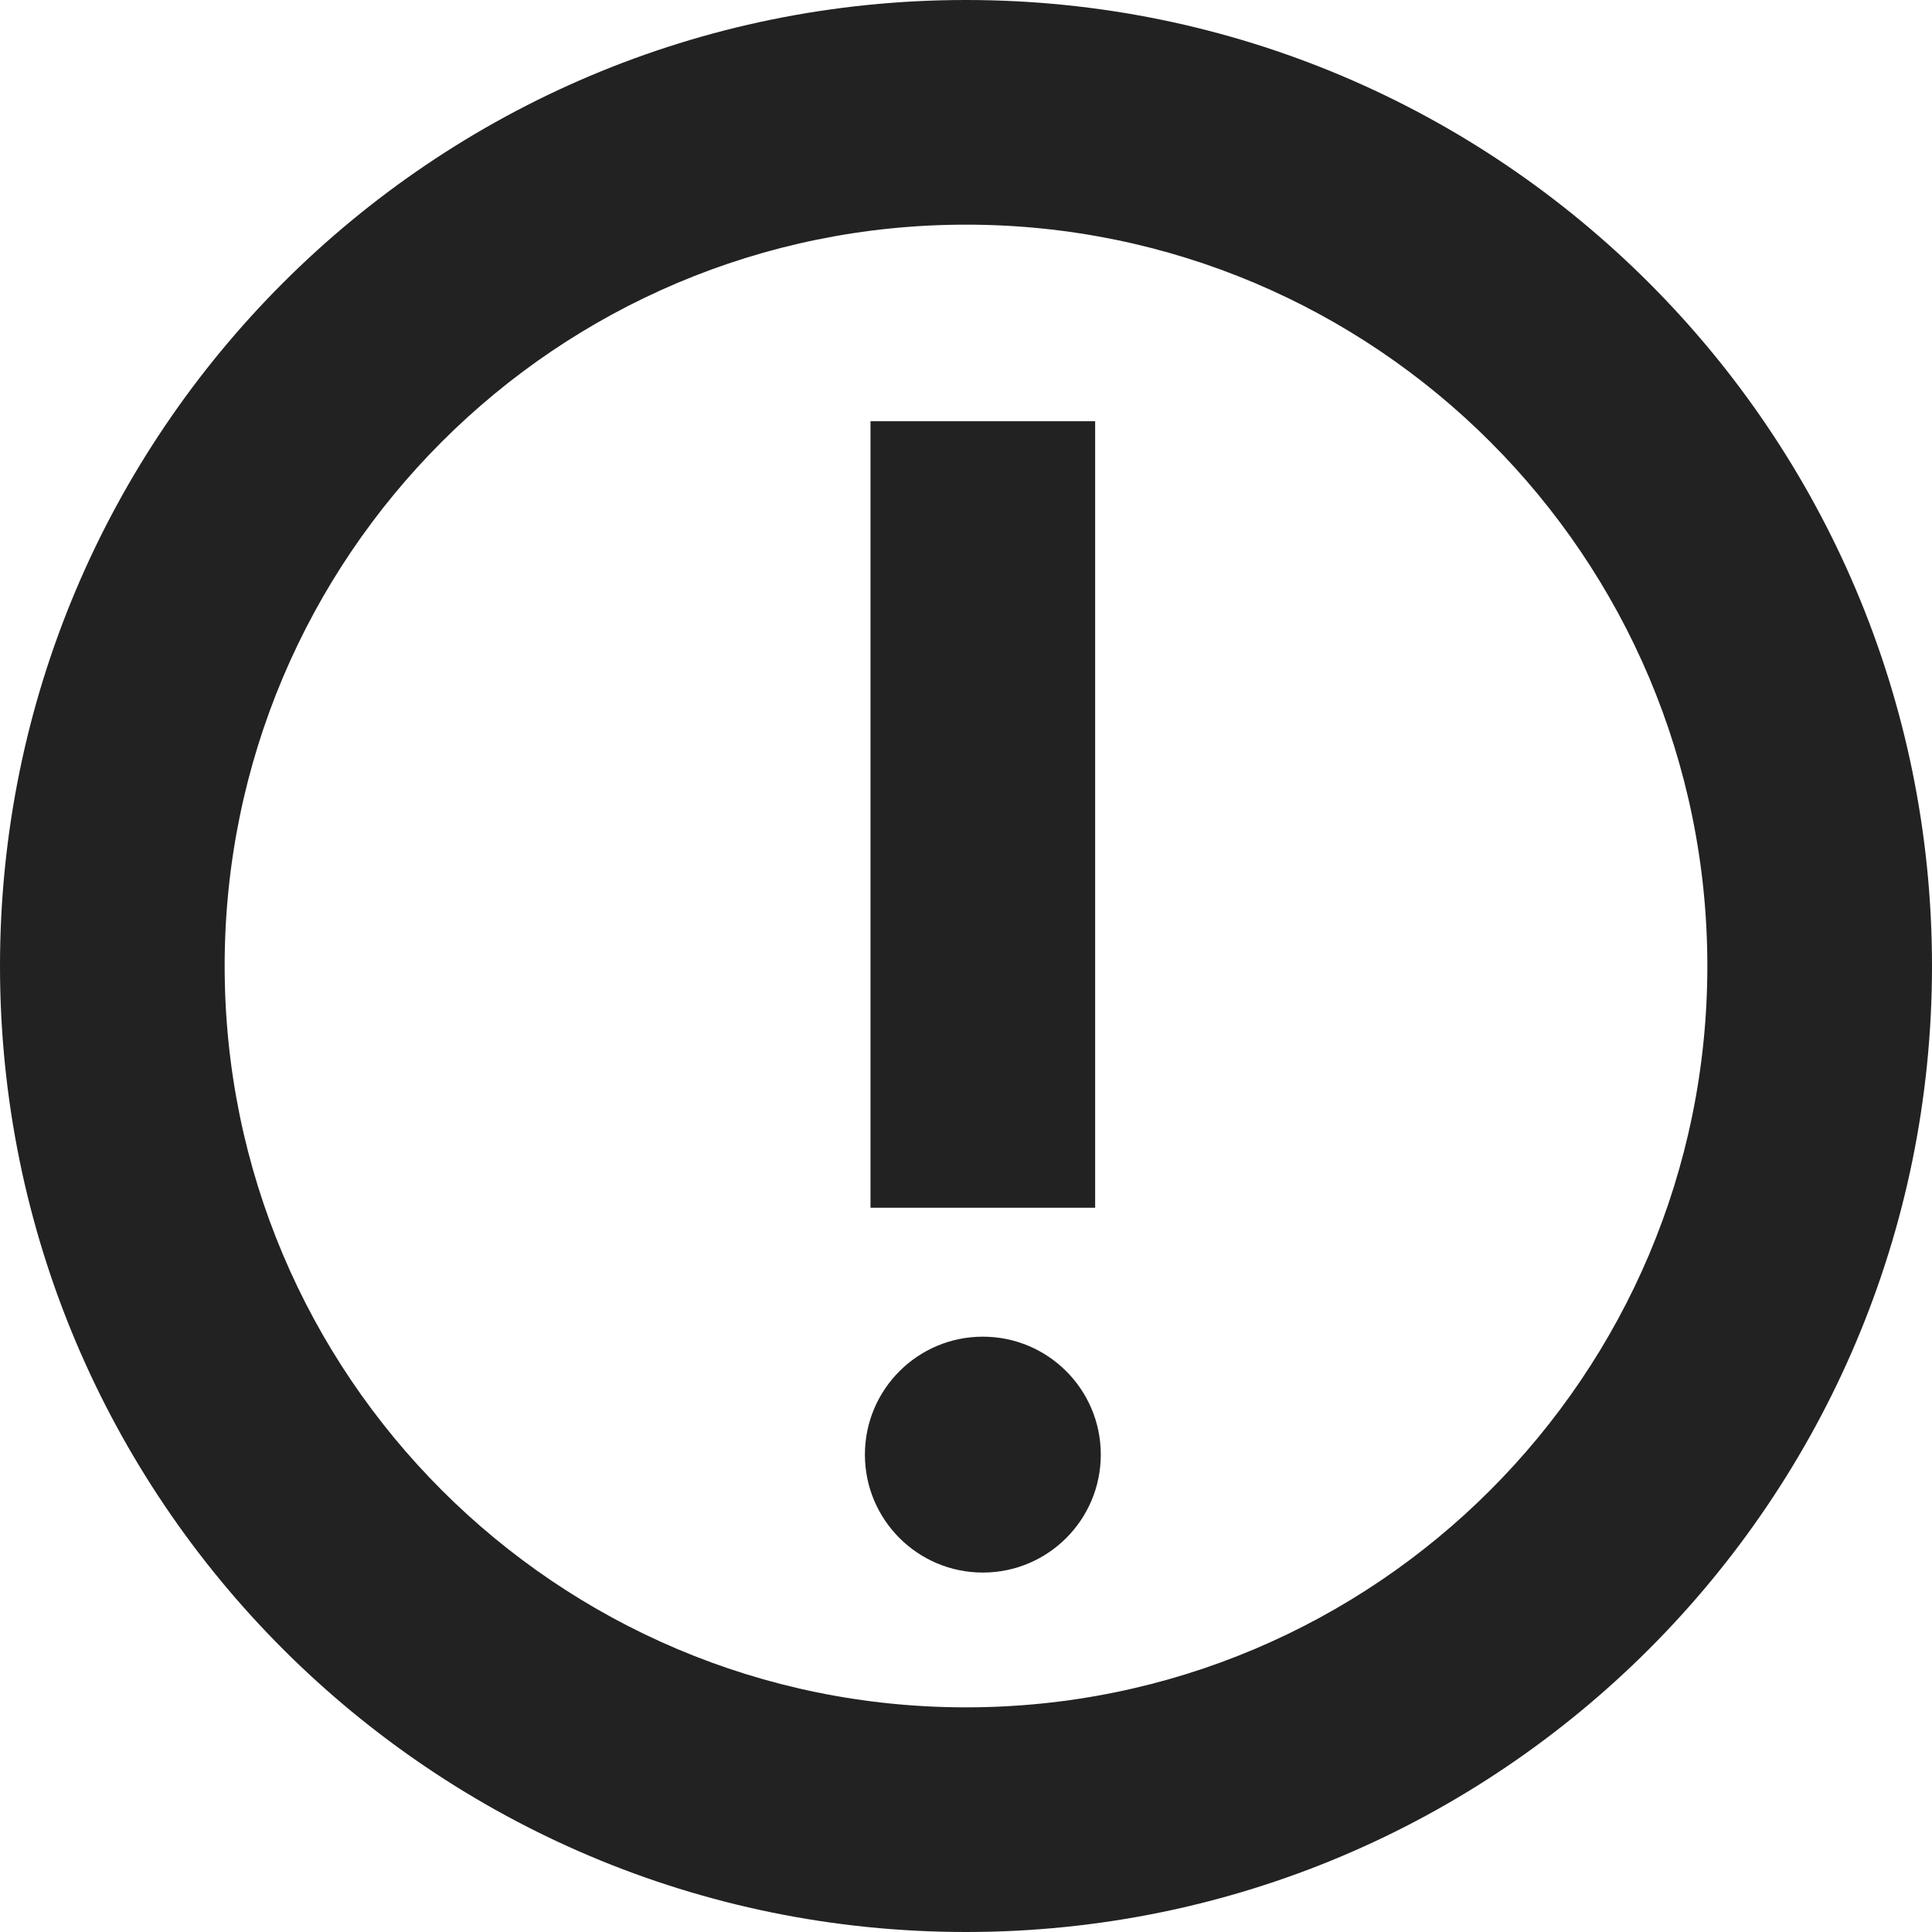 <svg width="172" height="172" viewBox="0 0 172 172" xmlns="http://www.w3.org/2000/svg">
    <title>
        PBS-warning_circle_line
    </title>
    <g fill="#222" fill-rule="evenodd">
        <path d="M172 86c0-47.496-38.504-86-86-86S0 38.504 0 86s38.504 86 86 86 86-38.504 86-86zM20 86c0-36.45 29.55-66 66-66s66 29.55 66 66-29.55 66-66 66-66-29.55-66-66z"/>
        <path d="M77.498 107.52h20V37.5h-20v70.02zM87.5 140c5.799 0 10.5-4.701 10.5-10.5S93.299 119 87.5 119 77 123.701 77 129.5 81.701 140 87.5 140z"/>
    </g>
</svg>

